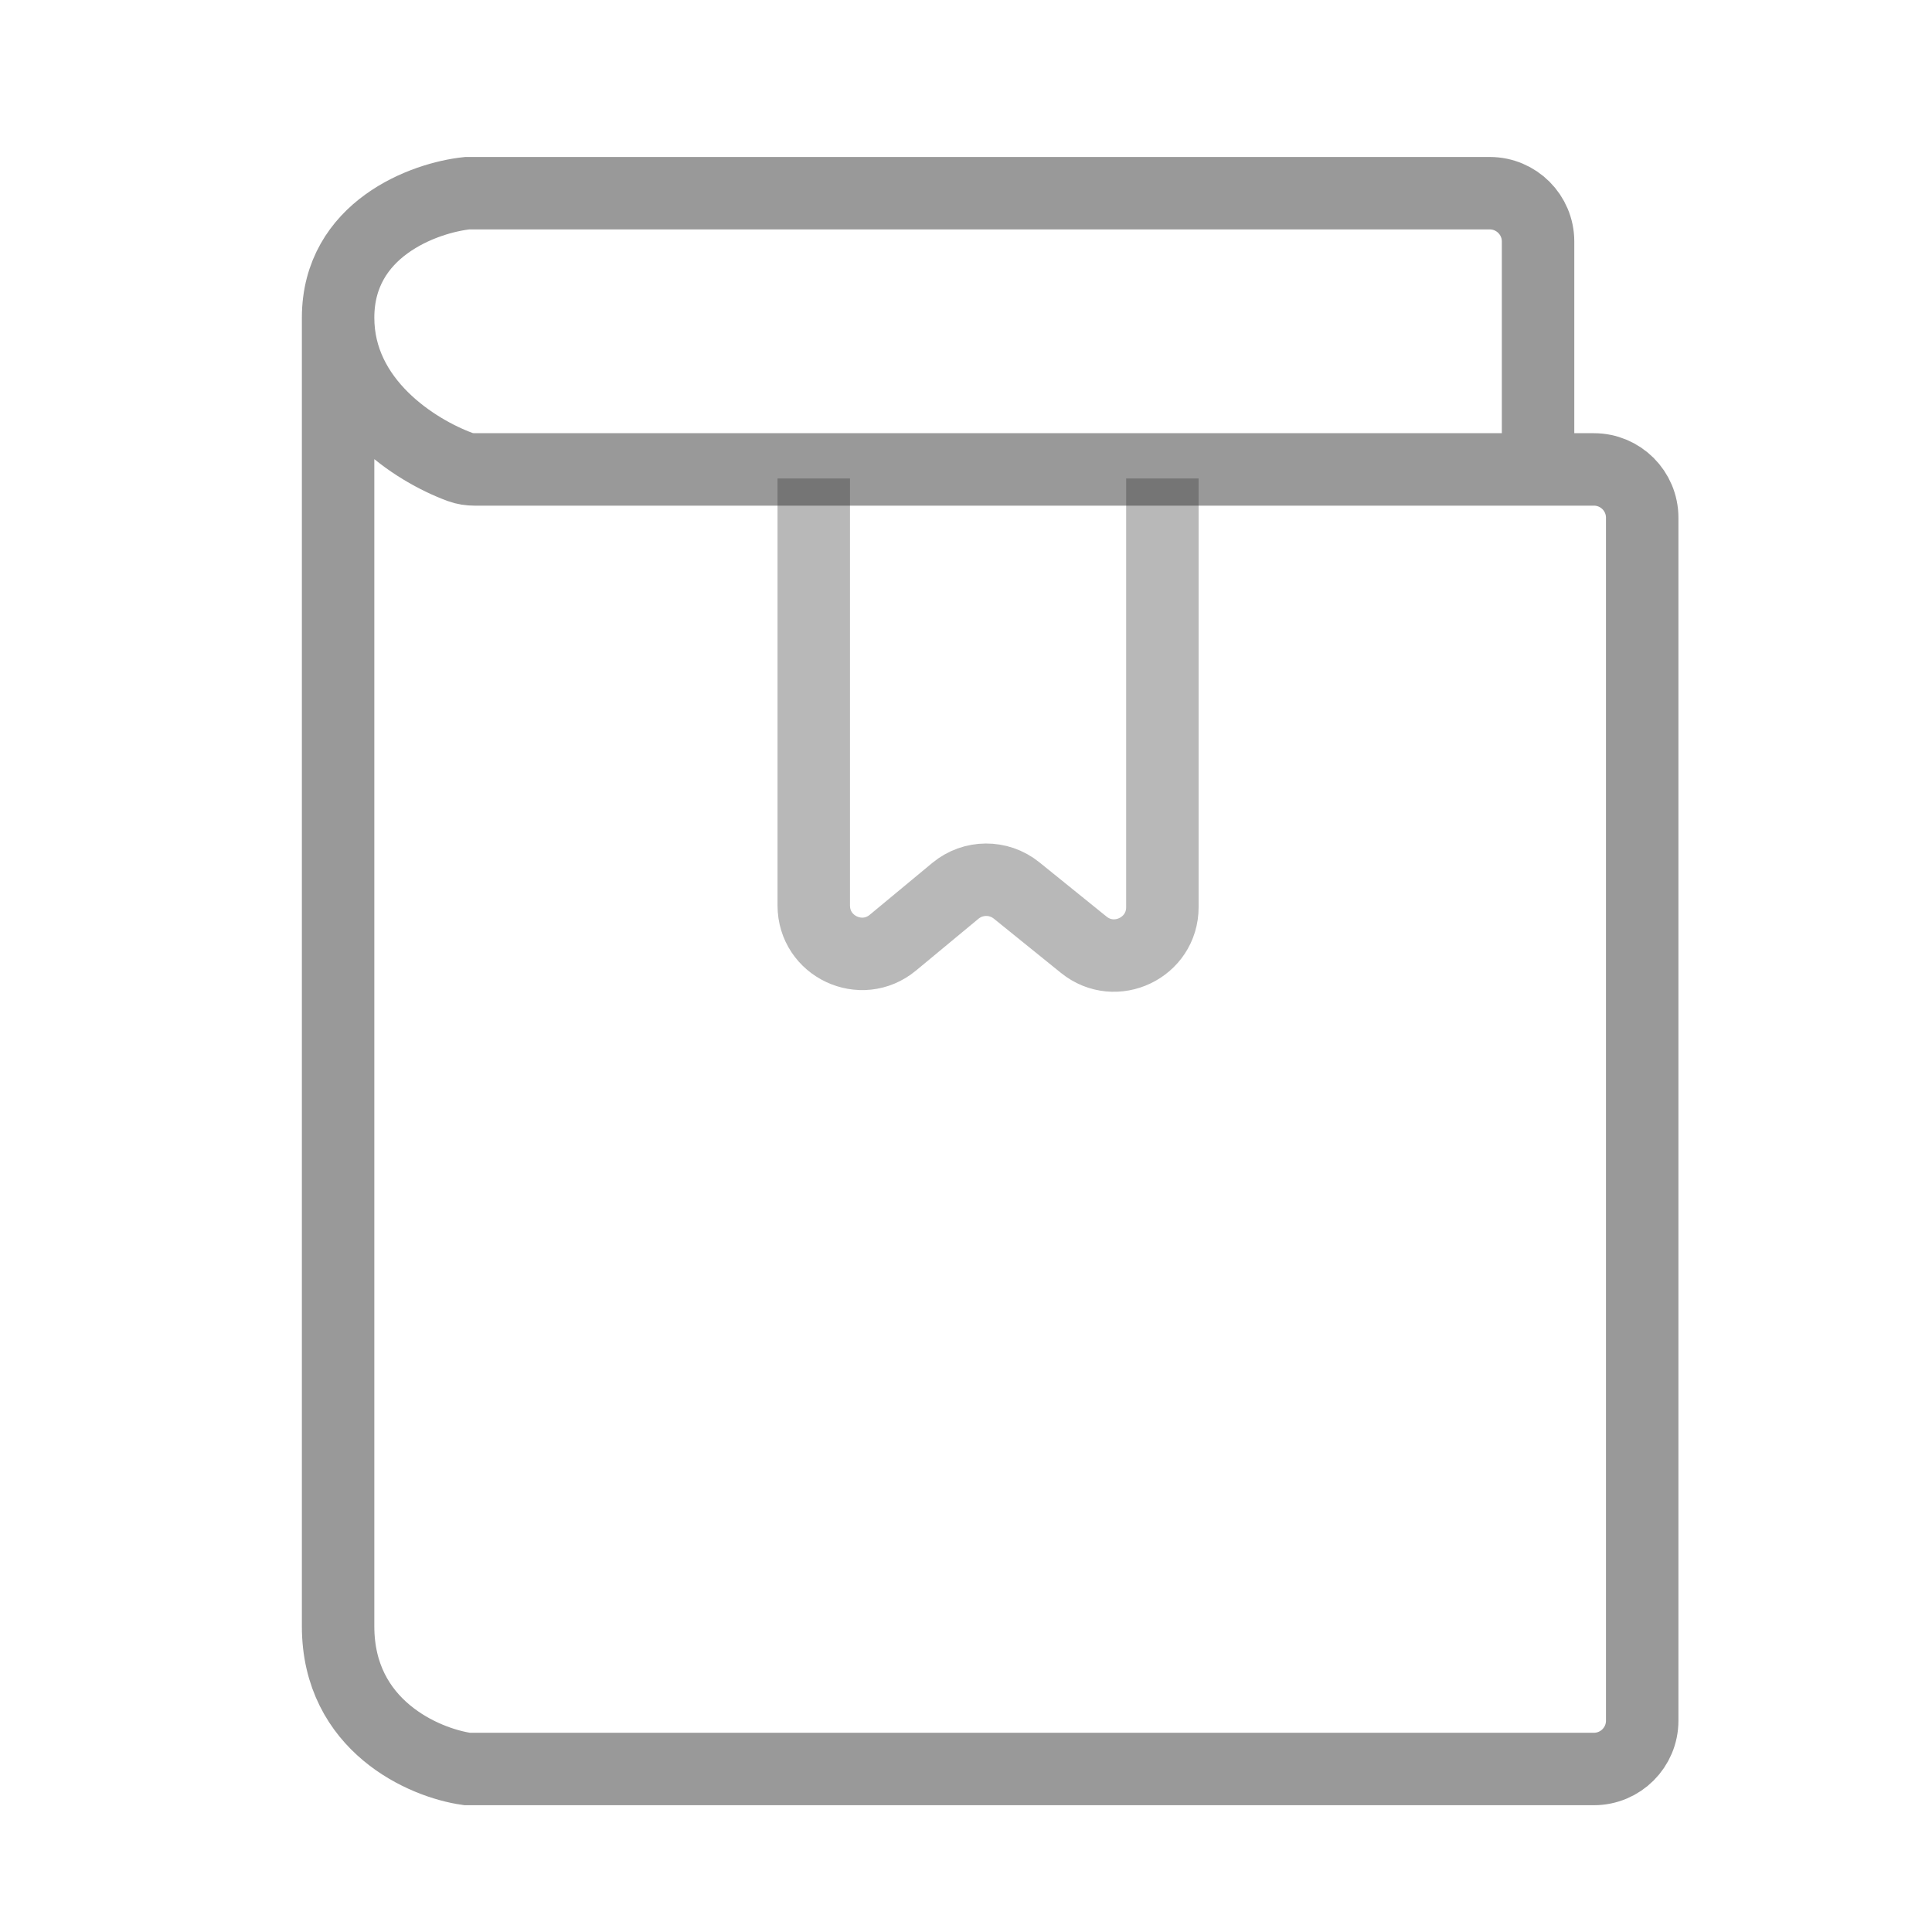 <svg width="40" height="40" viewBox="0 0 40 40" fill="none" xmlns="http://www.w3.org/2000/svg">
<g opacity="0.8">
<path d="M31.844 9.391V5C31.844 4.448 31.396 4 30.844 4H9.672C8.781 4.094 7 4.741 7 6.578M7 6.578C7 8.32 8.601 9.329 9.527 9.669C9.623 9.704 9.724 9.719 9.826 9.719H33C33.552 9.719 34 10.166 34 10.719V35.625C34 36.177 33.552 36.625 33 36.625H9.672C8.781 36.5 7 35.734 7 33.672C7 31.609 7 14.75 7 6.578Z" stroke="currentColor" stroke-opacity="0.5" stroke-width="1.5"/>
<path d="M16.848 9.906V18.747C16.848 19.594 17.834 20.057 18.486 19.517L19.78 18.444C20.147 18.14 20.676 18.137 21.047 18.436L22.438 19.56C23.092 20.088 24.066 19.622 24.066 18.782V9.906" stroke="currentColor" stroke-opacity="0.35" stroke-width="1.5"/>
</g>
</svg>
